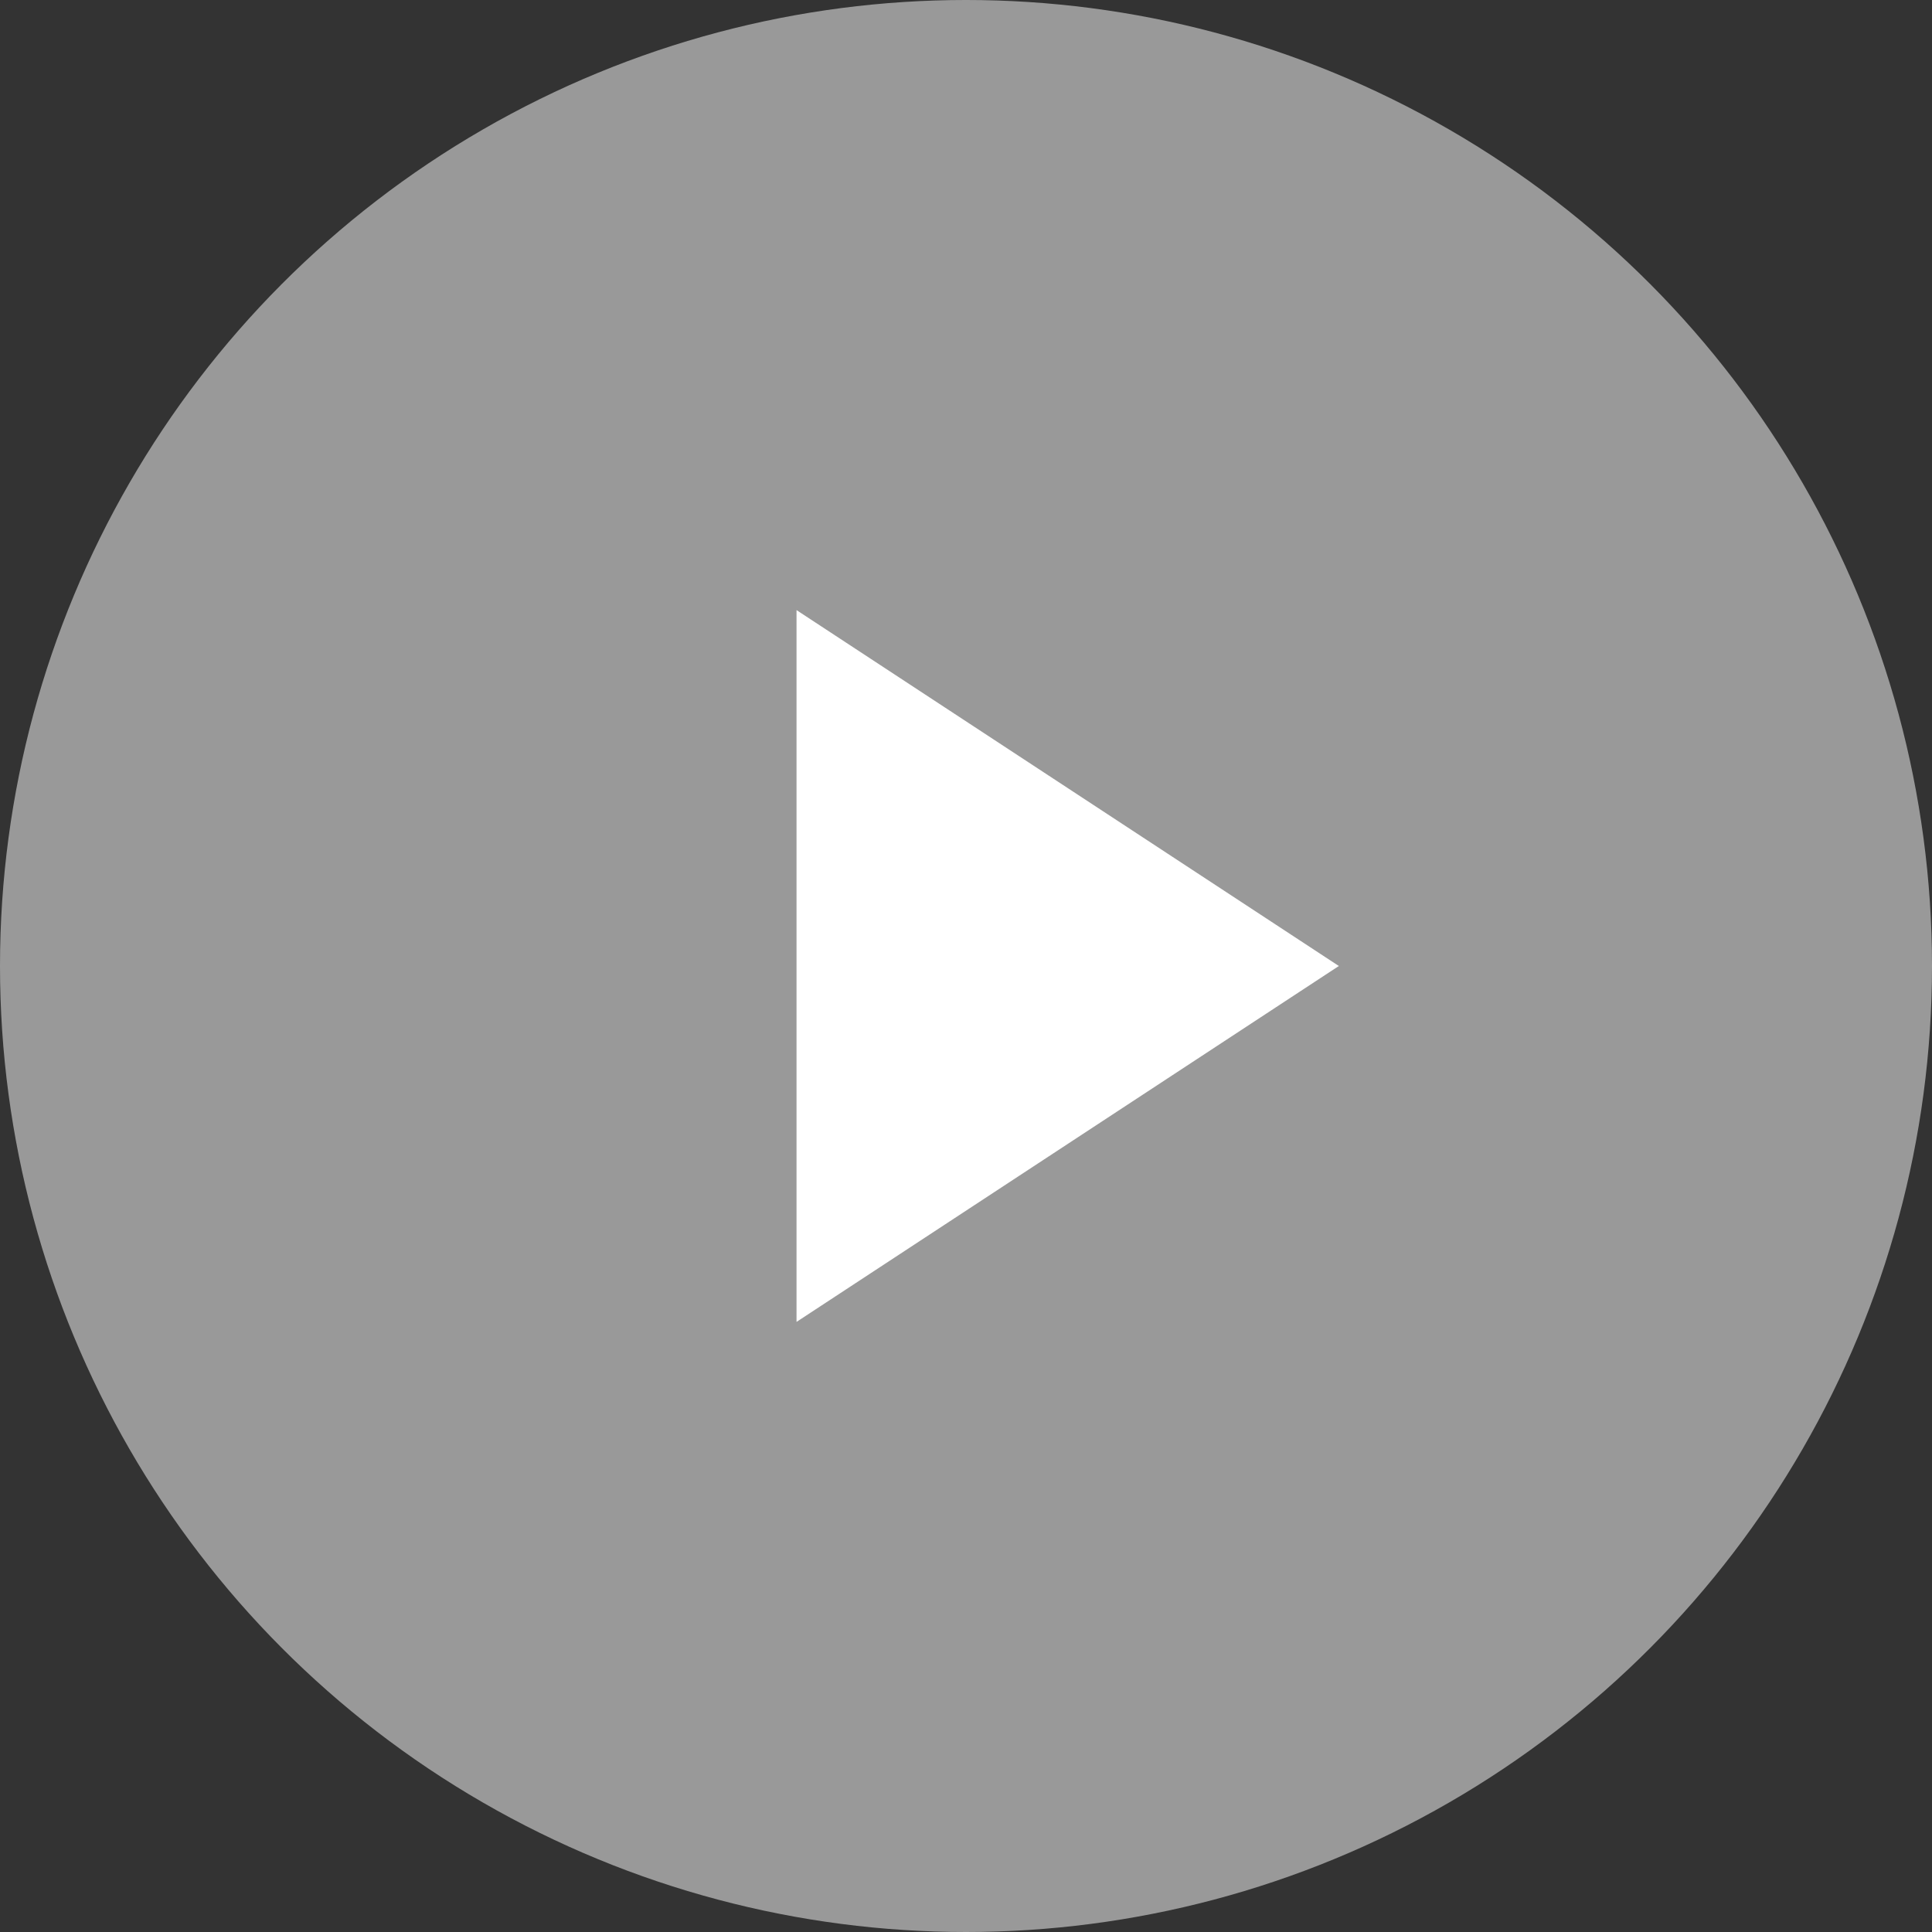 <svg id="Group_12" data-name="Group 12" xmlns="http://www.w3.org/2000/svg" width="114" height="114" viewBox="0 0 114 114">
  <rect x="0" y="0" width="114" height="114" fill="#333333" stroke="none"/>
  <circle id="Oval" cx="57" cy="57" r="57" fill="#fff" opacity="0.5"/>
  <path id="Triangle" d="M21,0,42,32H0Z" transform="translate(79 36) rotate(90)" fill="#fff"/>
</svg>
